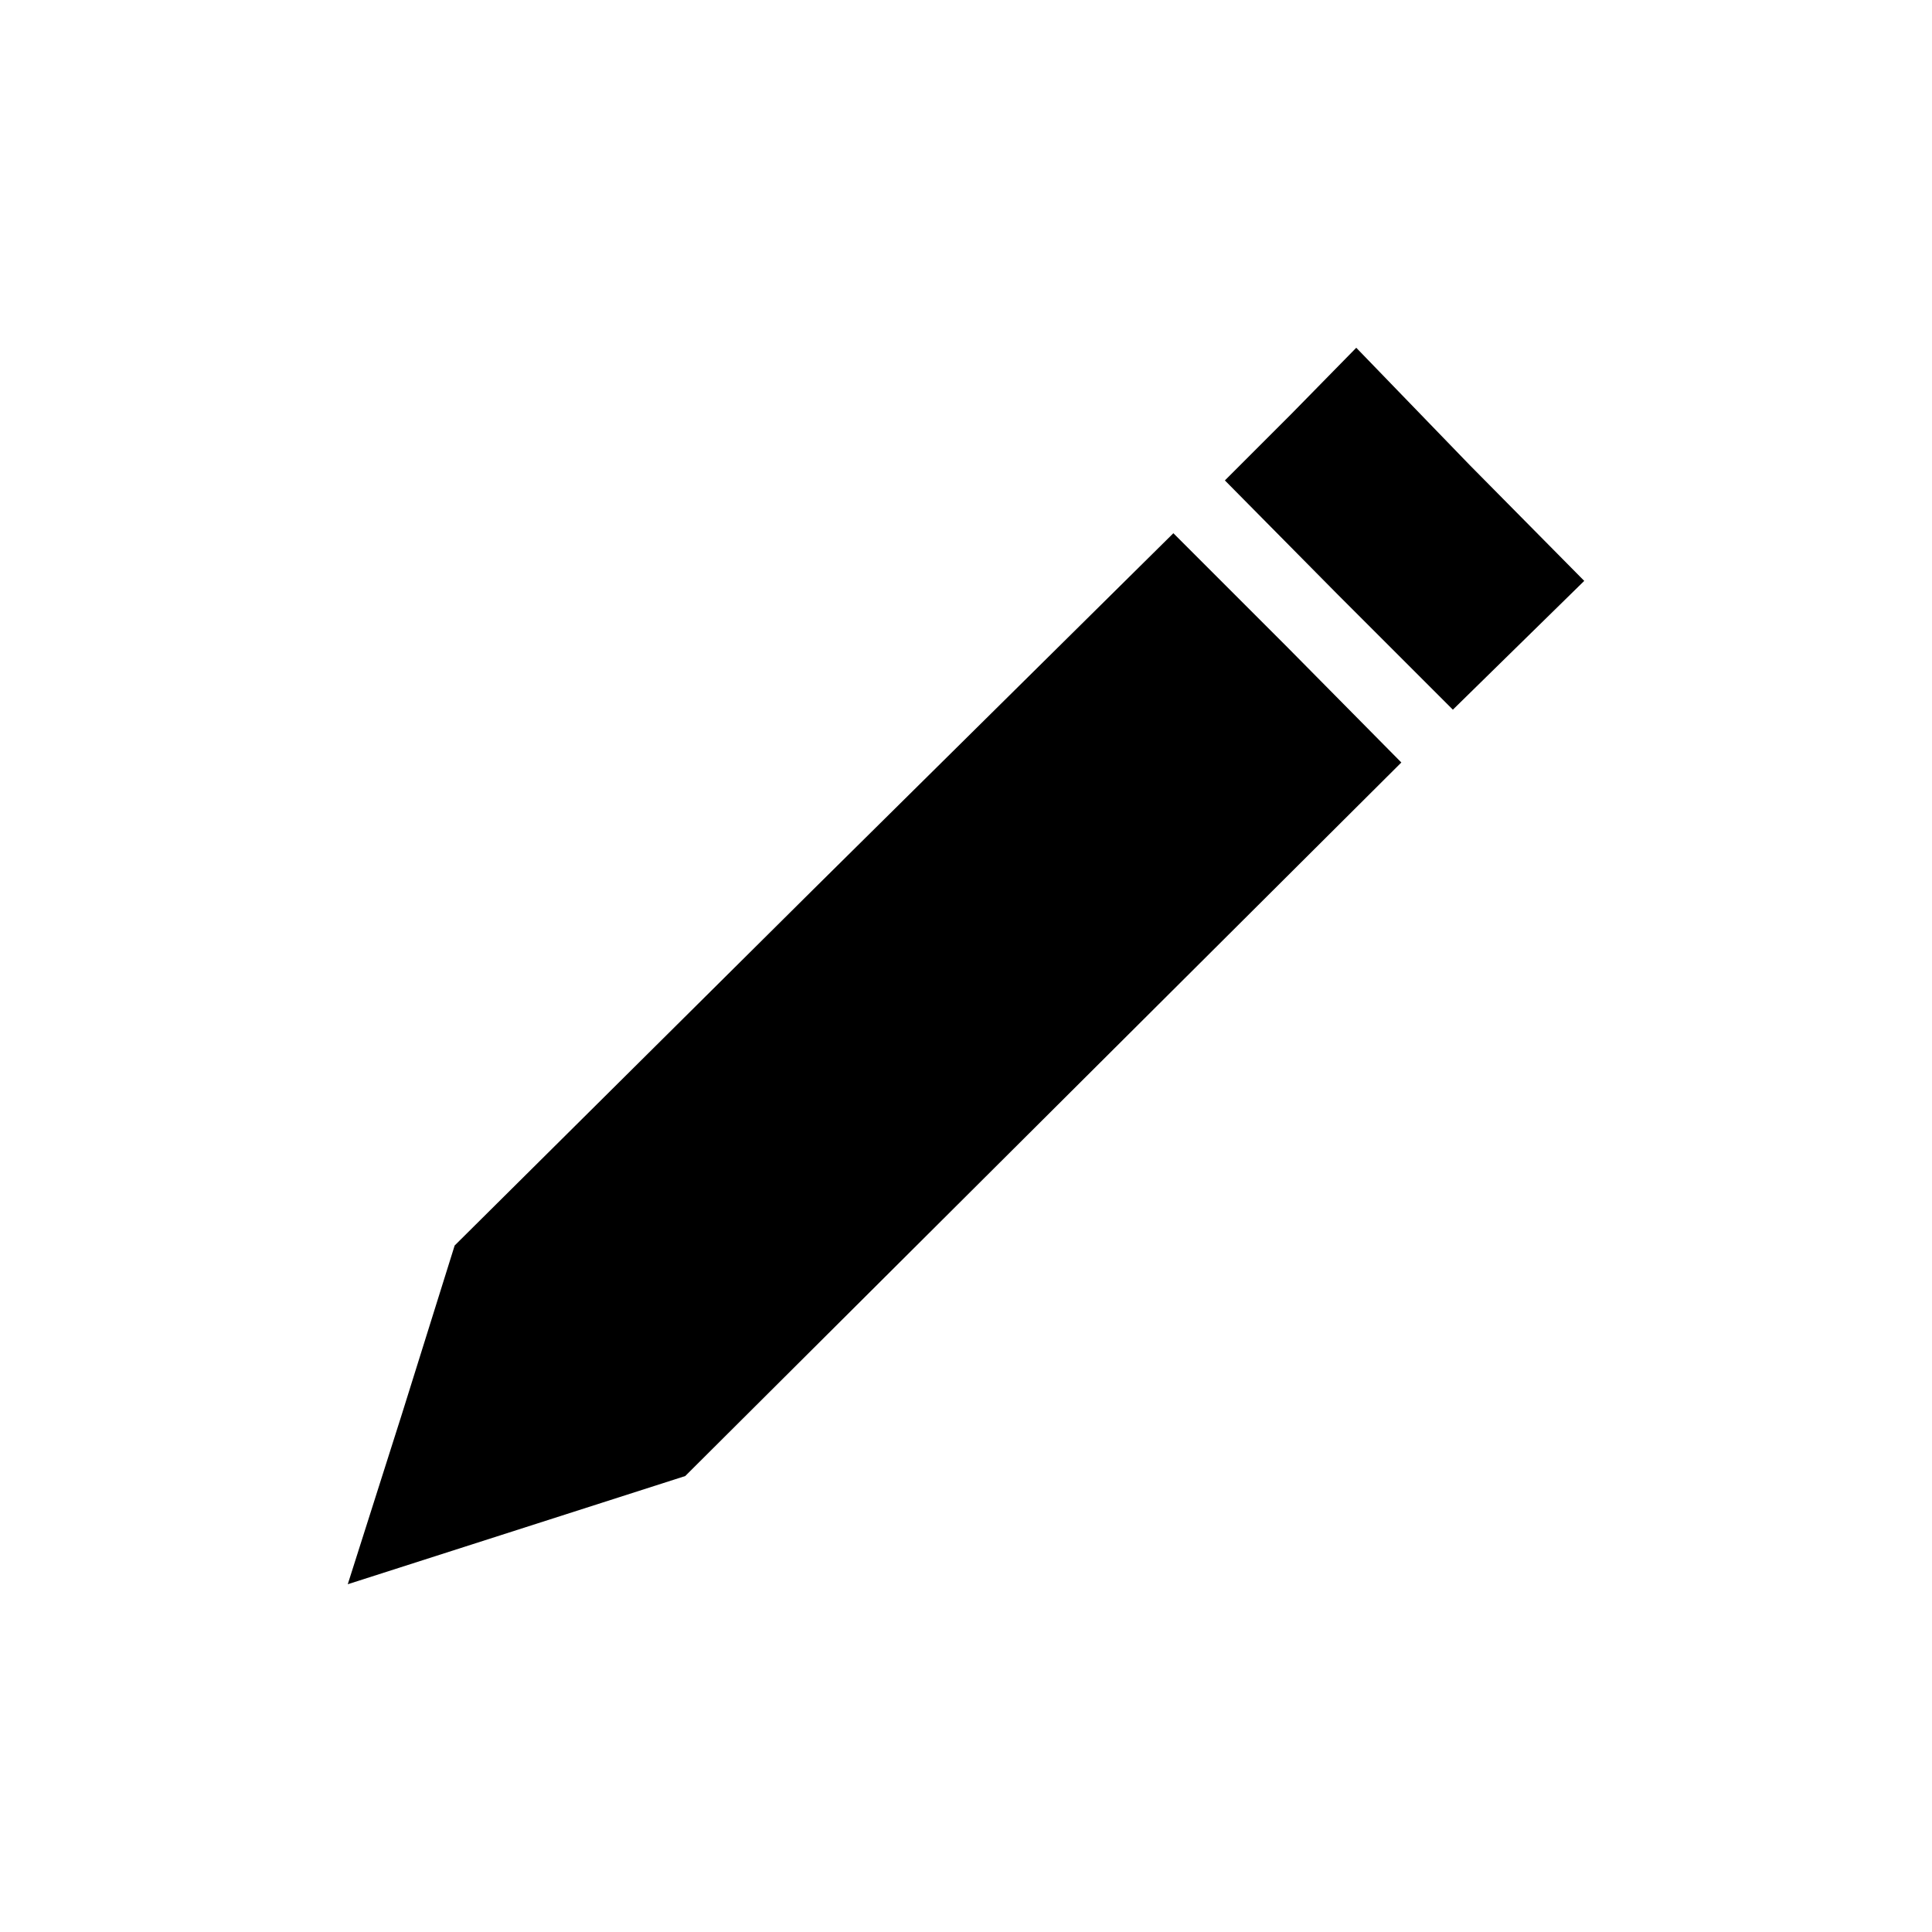 <?xml version="1.0" encoding="utf-8"?>
<!-- Generator: Adobe Illustrator 19.1.0, SVG Export Plug-In . SVG Version: 6.00 Build 0)  -->
<!DOCTYPE svg PUBLIC "-//W3C//DTD SVG 1.1//EN" "http://www.w3.org/Graphics/SVG/1.1/DTD/svg11.dtd">
<svg version="1.1" id="Layer_2" xmlns="http://www.w3.org/2000/svg" xmlns:xlink="http://www.w3.org/1999/xlink" x="0px" y="0px"
	 width="150px" height="150px" viewBox="0 0 150 150" enable-background="new 0 0 150 150" xml:space="preserve">
<polygon points="123,45.1 117.9,50.1 112.8,55.1 103.9,46.2 95.1,37.3 100.2,32.2 105.3,27 114.1,36.1 "/>
<polygon points="91.1,41.4 100,50.3 108.8,59.2 81,86.9 53.2,114.6 40.1,118.8 27,123 31.2,109.8 35.3,96.7 63.2,69 "/>
</svg>
